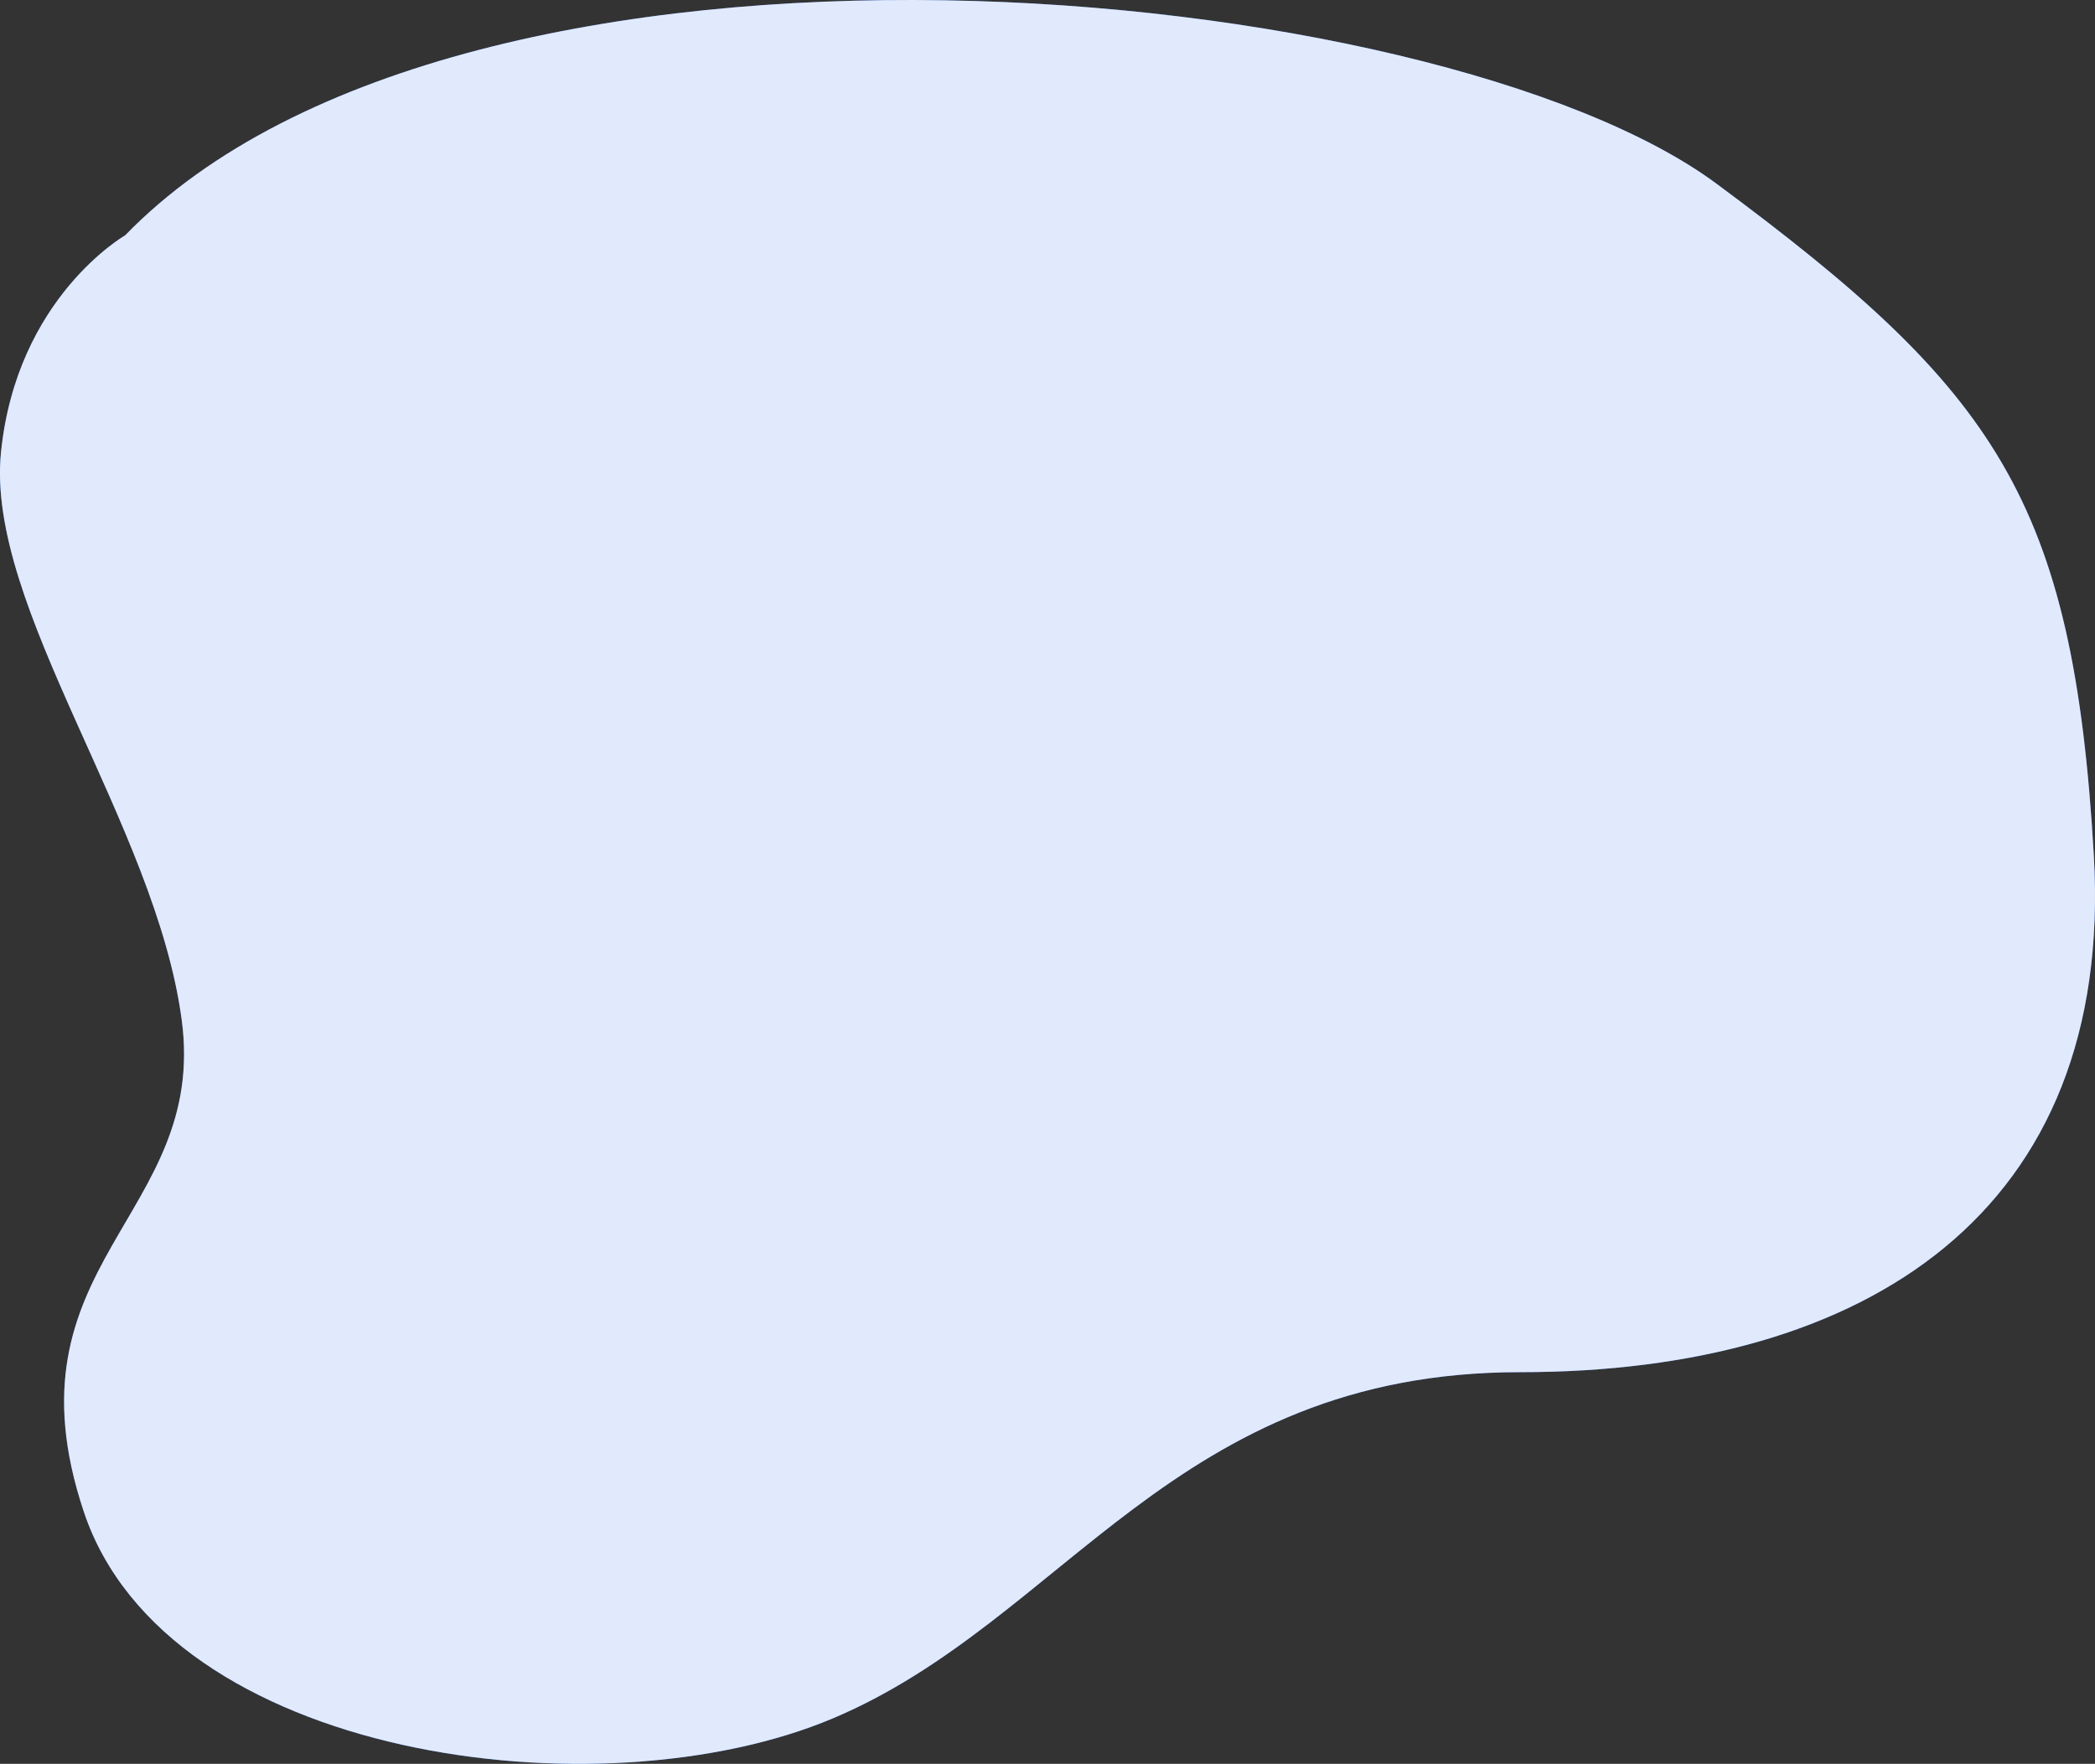 <svg id="freepik--background-simple--inject-288" xmlns="http://www.w3.org/2000/svg" width="551.883" height="464.646" viewBox="0 0 551.883 464.646">
  <rect x="0" y="0" width="551.883" height="464.646" fill="#333333" stroke="none"/>
  <path id="Path_351" data-name="Path 351" d="M107.788,132.314s-28.588,16.341-32.7,57.162,40.821,98.013,47.632,149.661S75.091,403.186,96.9,468.517s136.116,80.3,197.355,54.443S384.1,431.774,475.3,431.774s156.518-42.211,151.1-136.131S600.51,173.15,527.008,118.707,197.615,39.753,107.788,132.314Z" transform="translate(-74.827 -70.308)" fill="#3874f2"/>
  <path id="Path_352" data-name="Path 352" d="M107.788,132.314s-28.588,16.341-32.7,57.162,40.821,98.013,47.632,149.661S75.091,403.186,96.9,468.517s136.116,80.3,197.355,54.443S384.1,431.774,475.3,431.774s156.518-42.211,151.1-136.131S600.51,173.15,527.008,118.707,197.615,39.753,107.788,132.314Z" transform="translate(-74.827 -70.308)" fill="#fff" opacity="0.85"/>
</svg>
